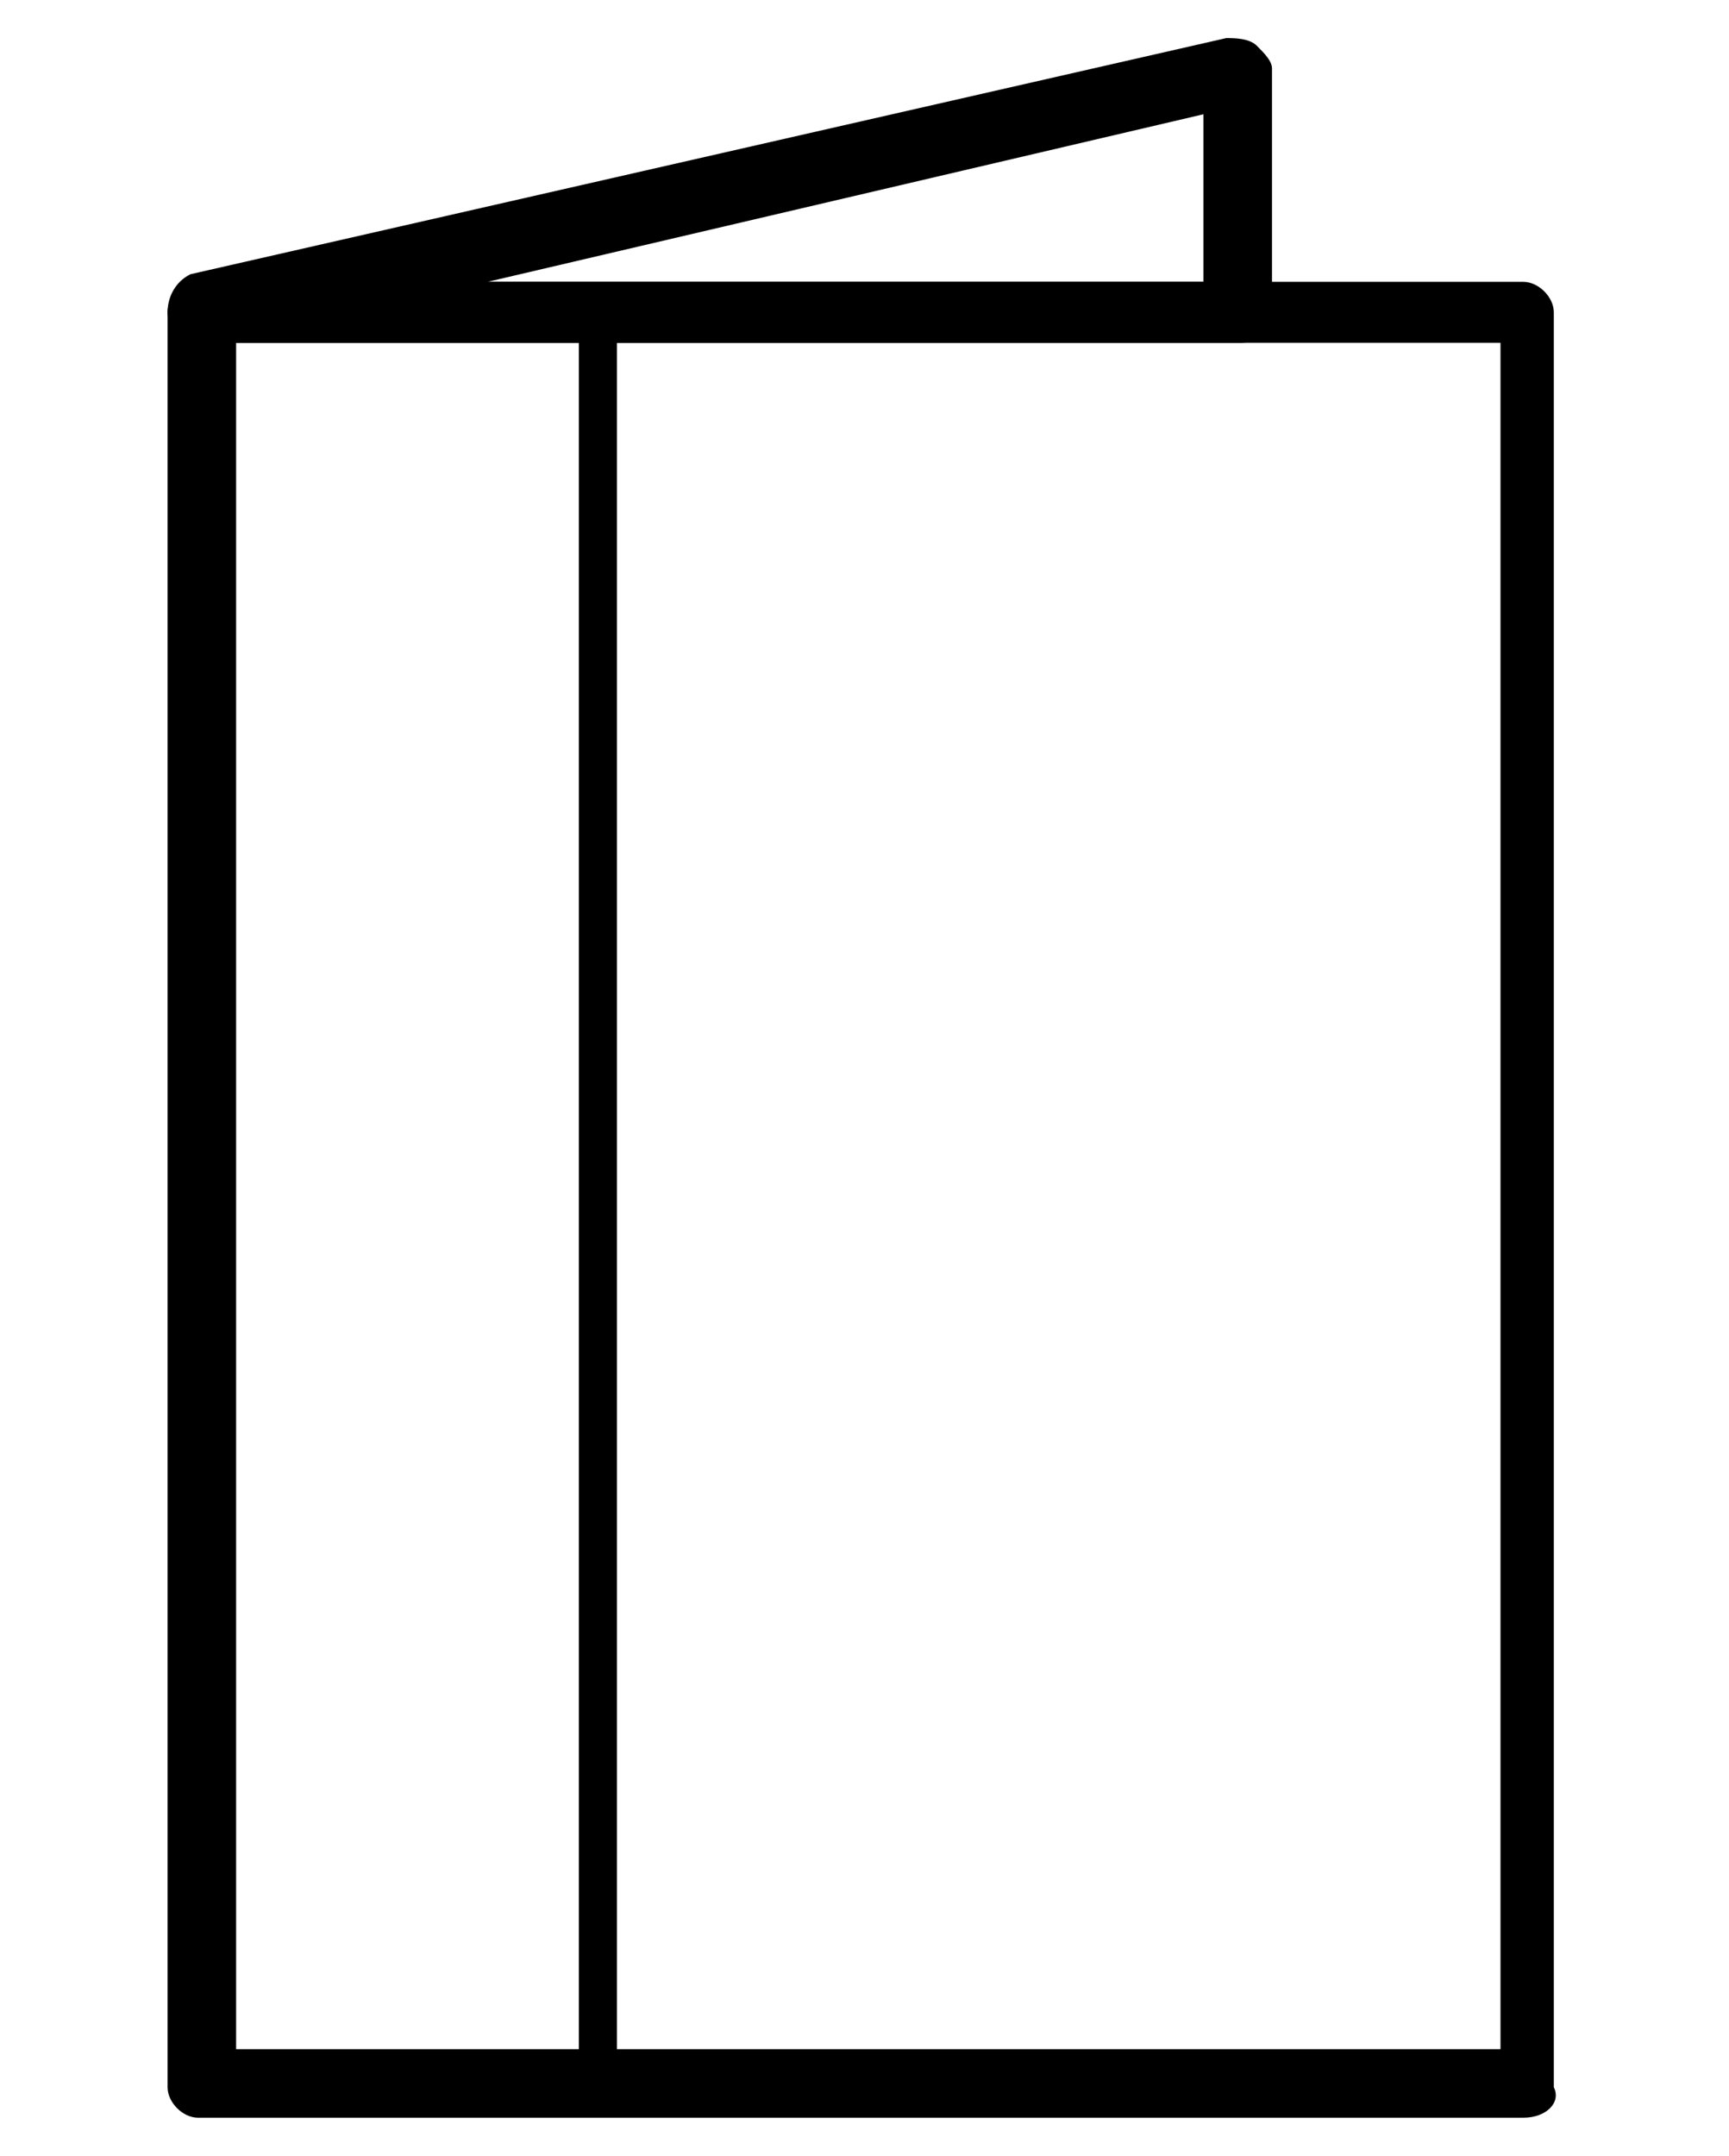 <?xml version="1.0" encoding="utf-8"?>
<!-- Generator: Adobe Illustrator 19.2.0, SVG Export Plug-In . SVG Version: 6.00 Build 0)  -->
<svg version="1.1" id="Capa_1" xmlns="http://www.w3.org/2000/svg" xmlns:xlink="http://www.w3.org/1999/xlink" x="0px" y="0px"
	 viewBox="0 0 22.7 28.3" style="enable-background:new 0 0 22.7 28.3;" xml:space="preserve">
<g>
	<path d="M6.4,3.7h9.4V1.5L6.4,3.7z M16.3,4.5H2.6c-0.2,0-0.4-0.2-0.4-0.4c0-0.2,0.1-0.4,0.3-0.5l13.6-3.1c0.1,0,0.3,0,0.4,0.1
		c0.1,0.1,0.2,0.2,0.2,0.3v3.1C16.7,4.3,16.5,4.5,16.3,4.5L16.3,4.5z"/>
	<path d="M3.1,26.9h16.6V4.5H3.1V26.9z M20,27.8H2.6c-0.2,0-0.4-0.2-0.4-0.4V4.1c0-0.2,0.2-0.4,0.4-0.4H20c0.2,0,0.4,0.2,0.4,0.4
		v23.3C20.5,27.6,20.3,27.8,20,27.8L20,27.8z"/>
	<path d="M2.8,27.2h4.8V4.3H2.8V27.2z M7.9,27.6H2.6c-0.1,0-0.2-0.1-0.2-0.2V4.1c0-0.1,0.1-0.2,0.2-0.2h5.3C8,3.9,8.1,4,8.1,4.1
		v23.3C8.1,27.5,8,27.6,7.9,27.6z"/>
</g>
</svg>
